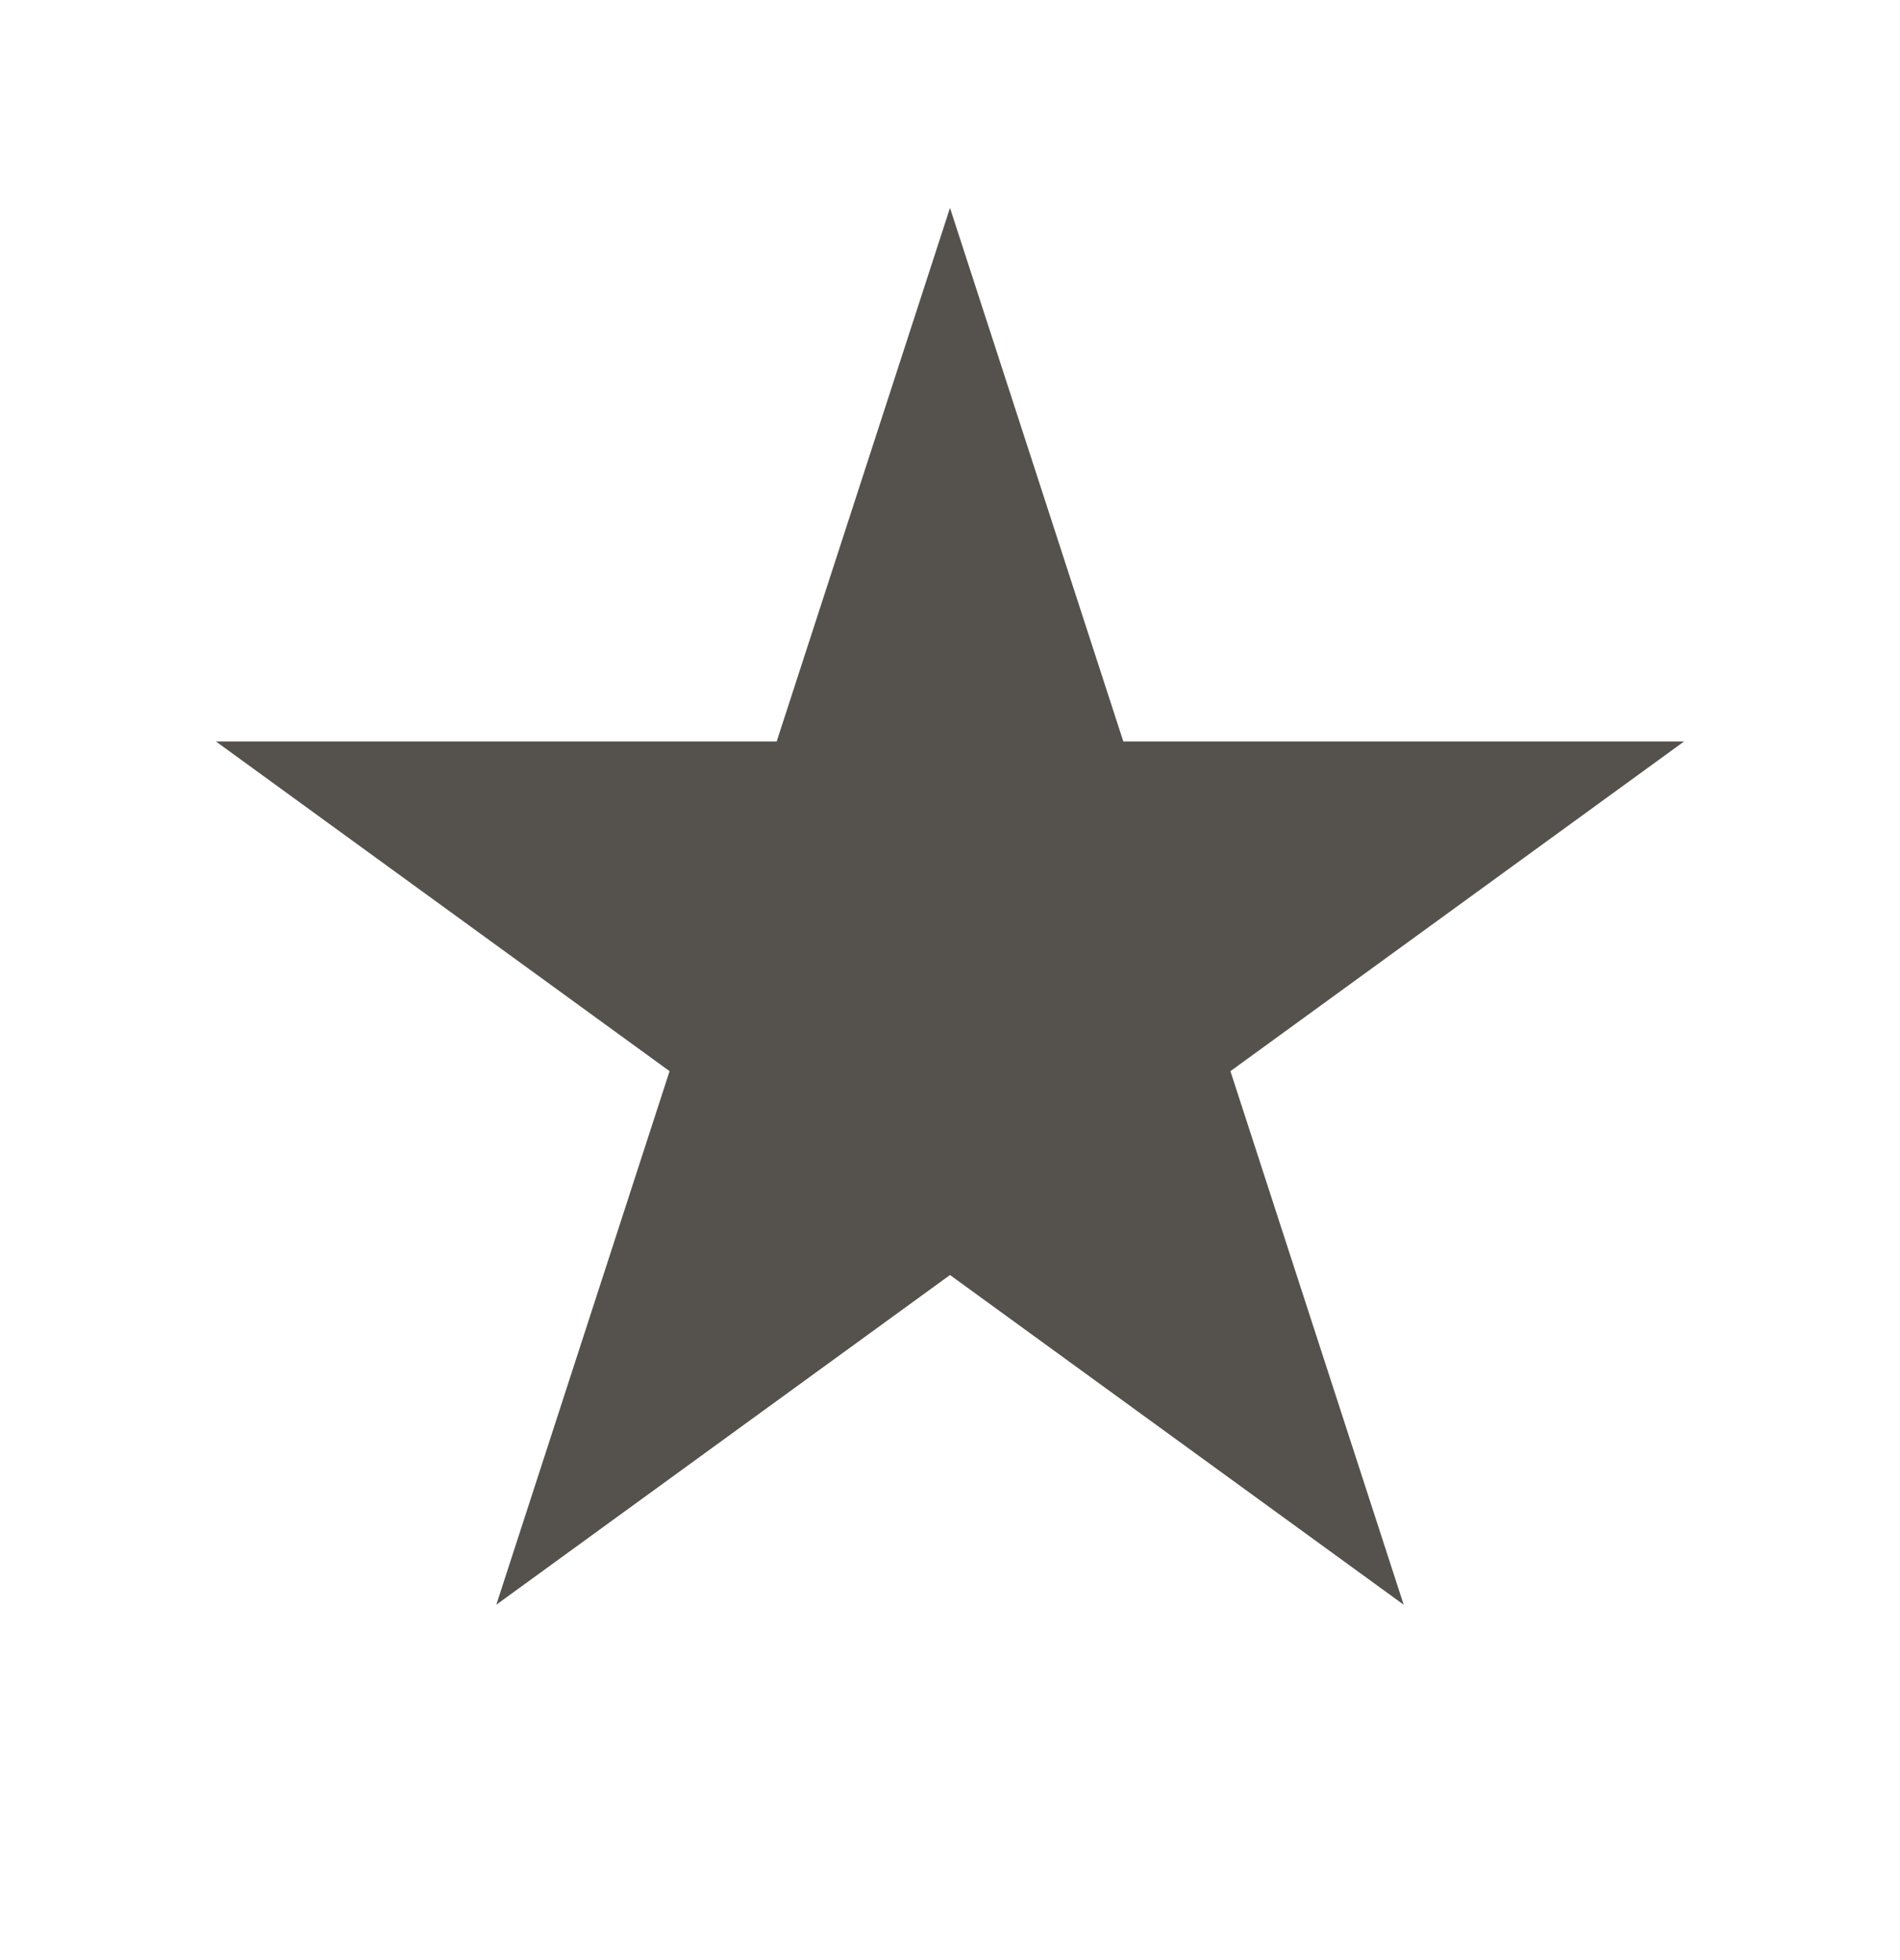 <svg width="32" height="33" viewBox="0 0 32 33" fill="none" xmlns="http://www.w3.org/2000/svg">
<g id="rating_default">
<path id="Union" d="M16 3.5L18.919 12.483H28.364L20.723 18.034L23.641 27.017L16 21.466L8.359 27.017L11.277 18.034L3.636 12.483H13.081L16 3.5Z" fill="#55524E"/>
</g>
</svg>

